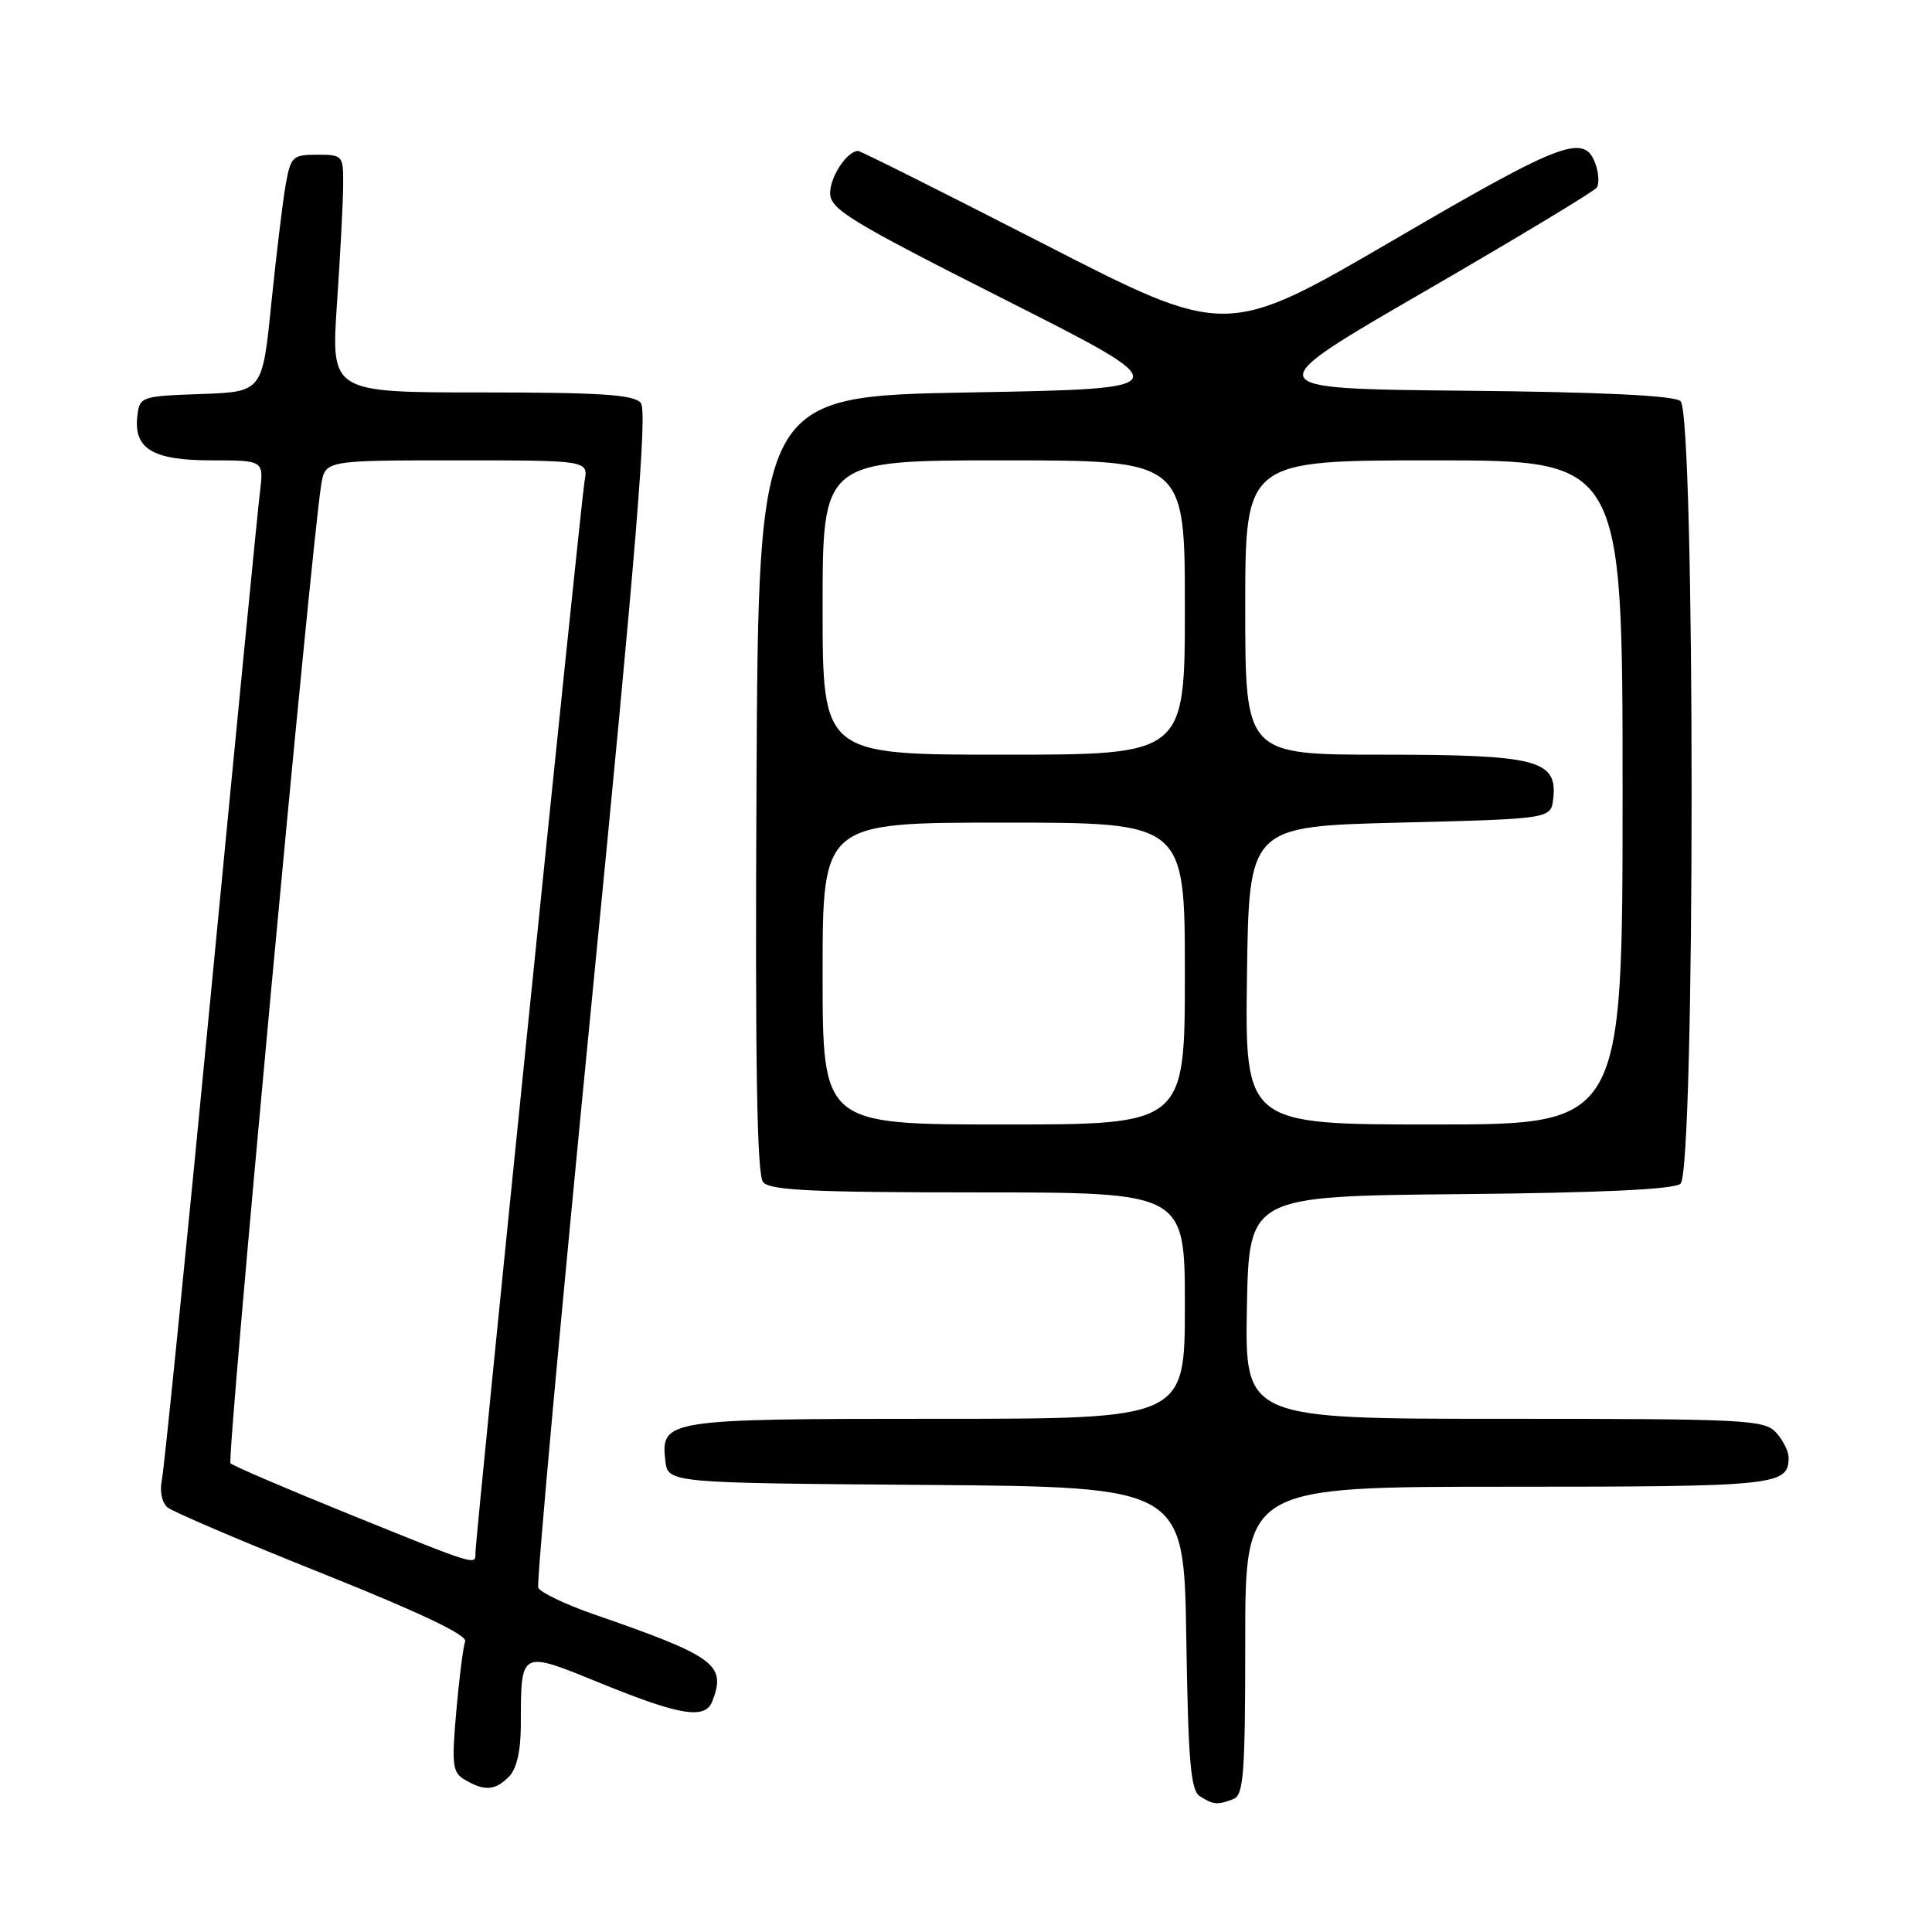 <?xml version="1.0" encoding="UTF-8" standalone="no"?>
<!DOCTYPE svg PUBLIC "-//W3C//DTD SVG 1.1//EN" "http://www.w3.org/Graphics/SVG/1.1/DTD/svg11.dtd" >
<svg xmlns="http://www.w3.org/2000/svg" xmlns:xlink="http://www.w3.org/1999/xlink" version="1.1" viewBox="0 0 256 256">
 <g >
 <path fill="currentColor"
d=" M 163.42 238.39 C 164.79 237.87 165.00 235.07 165.00 217.39 C 165.00 197.00 165.00 197.00 199.80 197.00 C 235.45 197.00 237.00 196.84 237.00 193.13 C 237.00 192.32 236.26 190.83 235.35 189.83 C 233.80 188.12 231.35 188.00 199.32 188.00 C 164.95 188.00 164.95 188.00 165.22 173.25 C 165.50 158.50 165.50 158.50 193.42 158.23 C 211.97 158.06 221.78 157.60 222.67 156.86 C 224.64 155.23 224.64 54.77 222.67 53.14 C 221.78 52.41 212.10 51.94 193.92 51.77 C 166.50 51.50 166.50 51.50 188.78 38.61 C 201.03 31.51 211.30 25.32 211.59 24.85 C 211.89 24.37 211.85 23.11 211.51 22.04 C 210.09 17.54 207.49 18.48 184.70 31.78 C 162.50 44.73 162.50 44.73 138.38 32.36 C 125.12 25.56 114.02 20.00 113.71 20.00 C 112.26 20.00 110.00 23.39 110.00 25.57 C 110.00 27.73 112.54 29.28 133.25 39.75 C 156.50 51.50 156.50 51.50 128.50 52.00 C 100.50 52.50 100.50 52.50 100.24 103.89 C 100.05 141.00 100.30 155.65 101.11 156.64 C 102.02 157.73 107.72 158.00 129.62 158.00 C 157.00 158.00 157.00 158.00 157.00 173.00 C 157.00 188.00 157.00 188.00 124.19 188.00 C 88.22 188.00 87.54 188.10 88.16 193.55 C 88.50 196.50 88.50 196.50 122.69 196.76 C 156.88 197.03 156.88 197.03 157.19 217.05 C 157.45 233.53 157.77 237.24 159.00 238.02 C 160.78 239.15 161.33 239.19 163.42 238.39 Z  M 67.43 235.43 C 68.45 234.41 69.00 232.04 69.01 228.68 C 69.04 218.51 68.79 218.64 79.75 223.10 C 90.16 227.34 93.46 227.86 94.39 225.42 C 96.26 220.55 94.80 219.49 78.63 213.88 C 74.86 212.57 71.57 210.99 71.32 210.37 C 71.08 209.75 74.30 174.49 78.47 132.01 C 84.29 72.90 85.80 54.46 84.91 53.39 C 83.99 52.29 79.64 52.00 63.81 52.00 C 43.86 52.00 43.86 52.00 44.65 40.25 C 45.09 33.79 45.46 26.70 45.47 24.50 C 45.50 20.60 45.42 20.50 42.03 20.50 C 38.77 20.50 38.52 20.74 37.85 24.50 C 37.46 26.70 36.61 33.77 35.95 40.21 C 34.77 51.92 34.77 51.92 26.63 52.21 C 18.68 52.49 18.49 52.56 18.20 55.12 C 17.69 59.48 20.24 61.00 28.05 61.00 C 34.96 61.00 34.96 61.00 34.44 65.25 C 34.15 67.59 31.24 97.40 27.96 131.50 C 24.68 165.60 21.75 194.67 21.45 196.09 C 21.14 197.61 21.45 199.12 22.21 199.75 C 22.92 200.33 32.19 204.29 42.81 208.53 C 55.68 213.68 61.96 216.67 61.64 217.50 C 61.37 218.19 60.85 222.35 60.46 226.76 C 59.83 233.95 59.95 234.88 61.63 235.85 C 64.22 237.36 65.60 237.26 67.43 235.43 Z  M 109.00 129.00 C 109.00 109.00 109.00 109.00 133.00 109.00 C 157.00 109.00 157.00 109.00 157.00 129.00 C 157.00 149.00 157.00 149.00 133.00 149.00 C 109.00 149.00 109.00 149.00 109.00 129.00 Z  M 165.23 129.25 C 165.50 109.50 165.50 109.50 185.50 109.00 C 205.50 108.50 205.50 108.50 205.81 105.85 C 206.40 100.70 203.69 100.00 183.28 100.00 C 165.00 100.00 165.00 100.00 165.00 80.50 C 165.00 61.00 165.00 61.00 190.00 61.00 C 215.00 61.00 215.00 61.00 215.00 105.00 C 215.00 149.00 215.00 149.00 189.98 149.00 C 164.96 149.00 164.96 149.00 165.23 129.25 Z  M 109.00 80.50 C 109.00 61.00 109.00 61.00 133.00 61.00 C 157.00 61.00 157.00 61.00 157.00 80.50 C 157.00 100.00 157.00 100.00 133.00 100.00 C 109.00 100.00 109.00 100.00 109.00 80.50 Z  M 46.31 200.65 C 37.96 197.27 30.86 194.23 30.54 193.89 C 30.02 193.35 41.24 72.35 42.56 64.25 C 43.09 61.00 43.09 61.00 60.52 61.00 C 77.95 61.00 77.95 61.00 77.46 63.75 C 76.95 66.67 63.00 203.62 63.00 205.75 C 63.00 207.45 63.43 207.58 46.31 200.65 Z "/>
</g>
</svg>